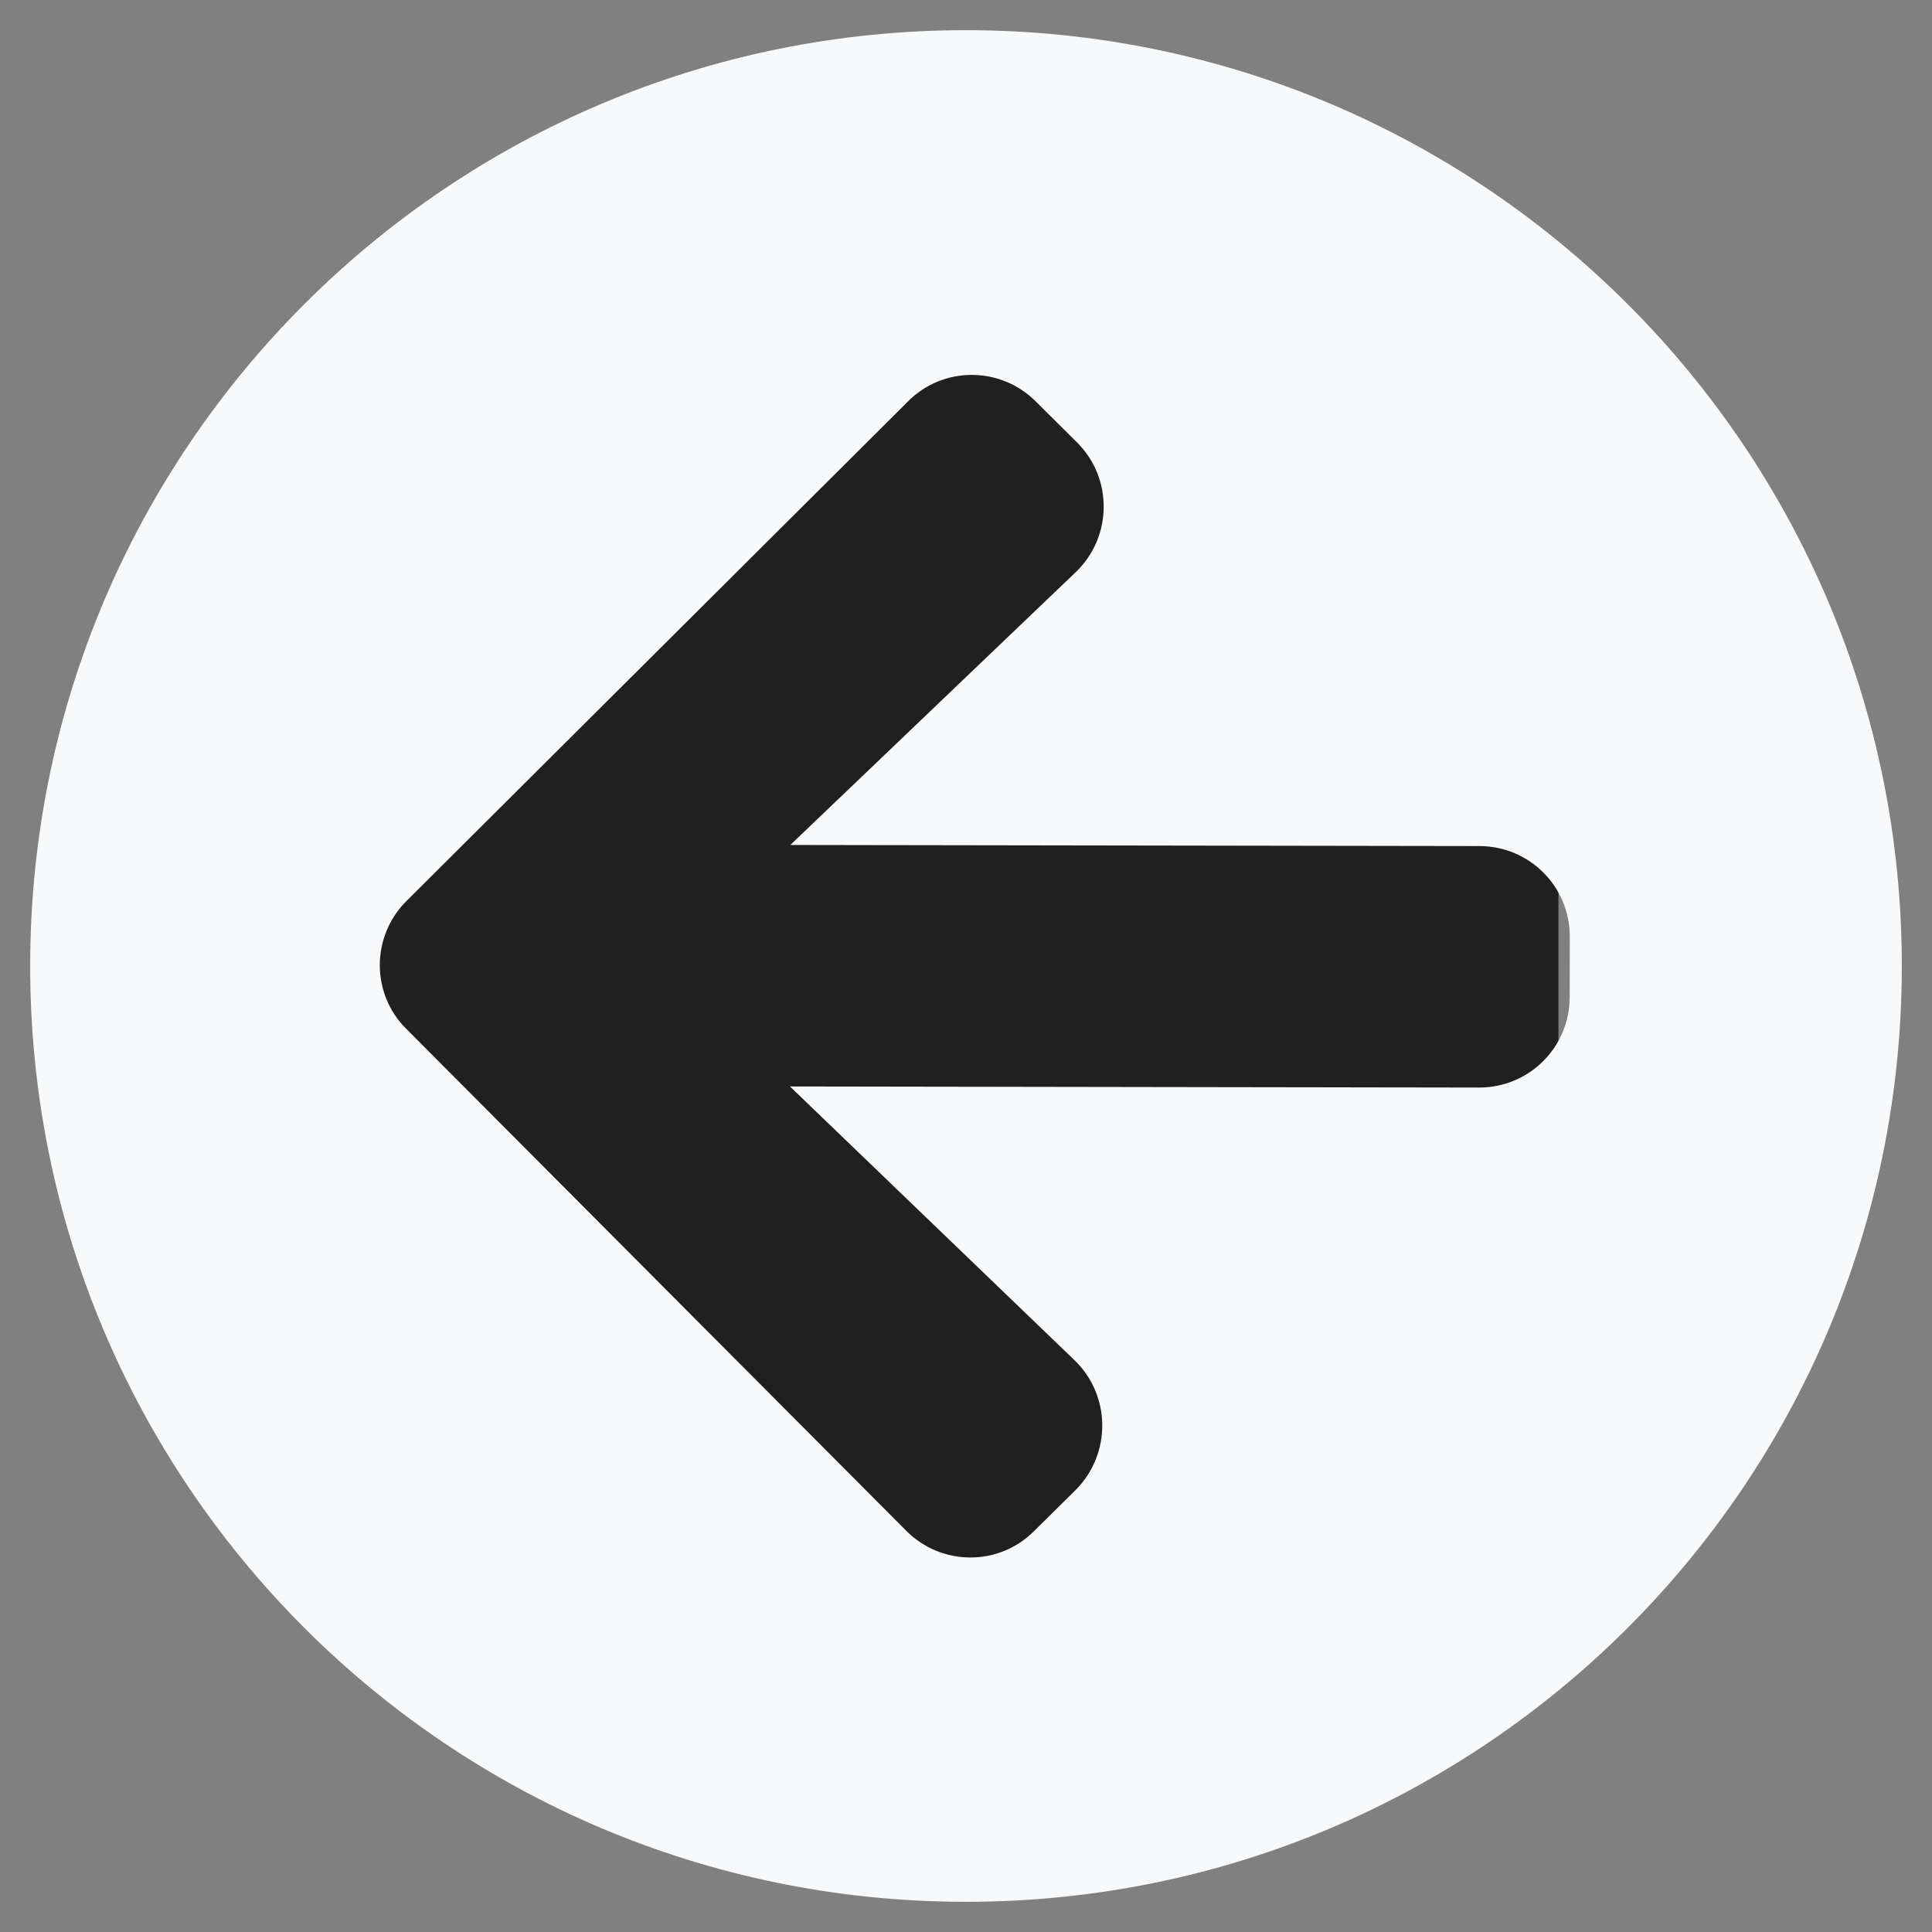 <svg xmlns="http://www.w3.org/2000/svg" aria-hidden="true" focusable="false" data-prefix="fas" data-icon="arrow-circle-right" role="img" width="512" height="512" style=""><rect width="100%" height="100%" fill="#808080" stroke="none"/><rect id="backgroundrect" width="100%" height="100%" x="0" y="0" fill="none" stroke="none"/><g class="currentLayer" style=""><title>Layer 1</title><rect fill="#161616" stroke-dashoffset="" fill-rule="nonzero" id="svg_4" x="89" y="76" width="324" height="339" style="color: rgb(0, 0, 0);" class="" fill-opacity="0.9"/><path fill="#f8f9fa" d="M256 8c137 0 248 111 248 248S393 504 256 504 8 393 8 256 119 8 256 8zm-28.9 143.6l75.5 72.4H120c-13.3 0-24 10.7-24 24v16c0 13.3 10.7 24 24 24h182.6l-75.5 72.4c-9.7 9.3-9.9 24.8-.4 34.3l11 10.9c9.4 9.4 24.6 9.4 33.9 0L404.3 273c9.4-9.4 9.4-24.6 0-33.9L271.6 106.3c-9.4-9.4-24.6-9.4-33.9 0l-11 10.9c-9.5 9.6-9.3 25.1.4 34.4z" id="svg_1" class="selected" fill-opacity="1" transform="rotate(-179.91 256,256) "/></g></svg>